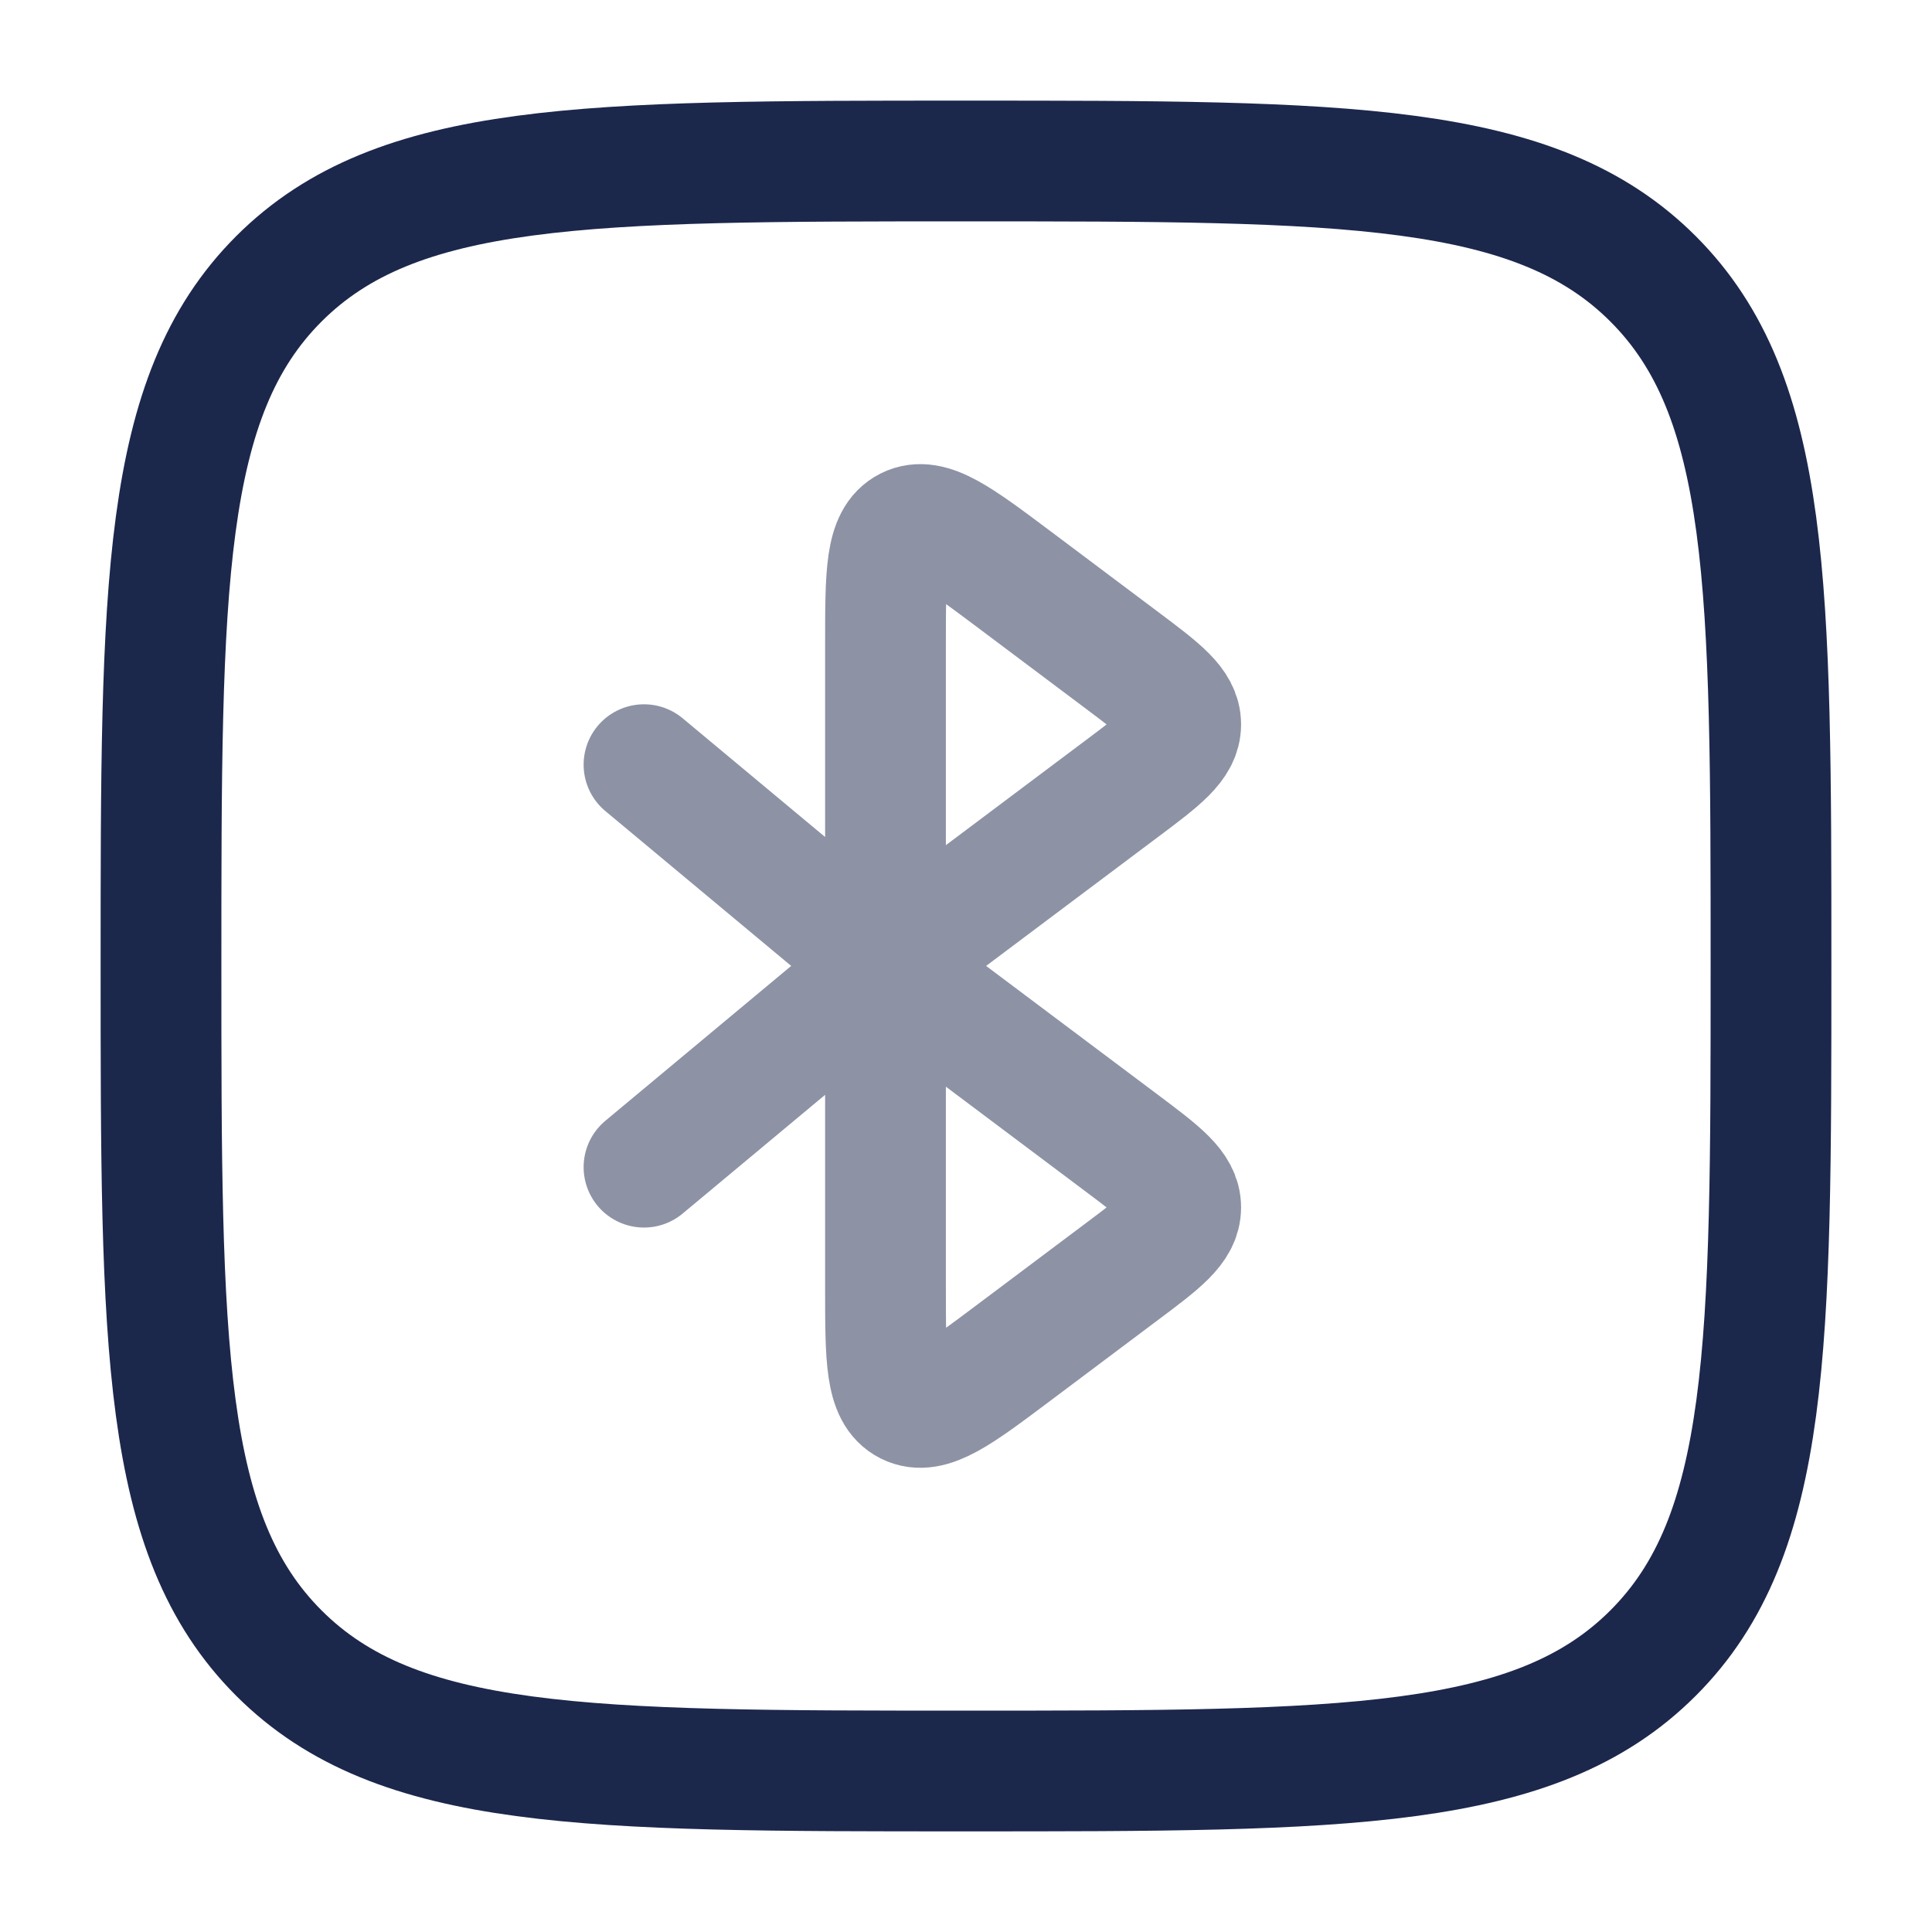 <svg width="24" height="24" viewBox="0 0 24 24" fill="none" xmlns="http://www.w3.org/2000/svg">
<path d="M2 12C2 7.286 2 4.929 3.464 3.464C4.929 2 7.286 2 12 2C16.714 2 19.071 2 20.535 3.464C22 4.929 22 7.286 22 12C22 16.714 22 19.071 20.535 20.535C19.071 22 16.714 22 12 22C7.286 22 4.929 22 3.464 20.535C2 19.071 2 16.714 2 12Z" stroke="#1C274C" stroke-width="1.5"/>
<path opacity="0.5" d="M11 11.999L13.933 9.799C14.422 9.433 14.667 9.249 14.667 8.999C14.667 8.749 14.422 8.566 13.933 8.199L12.6 7.199C11.902 6.676 11.553 6.414 11.276 6.552C11 6.69 11 7.127 11 7.999V11.999ZM11 11.999V15.999C11 16.872 11 17.308 11.276 17.447C11.553 17.585 11.902 17.323 12.6 16.799L13.933 15.799C14.422 15.433 14.667 15.249 14.667 14.999C14.667 14.749 14.422 14.566 13.933 14.199L11 11.999ZM11 11.999L8 9.499M11 11.999L8 14.499" stroke="#1C274C" stroke-width="1.5" stroke-linecap="round"/>
</svg>

